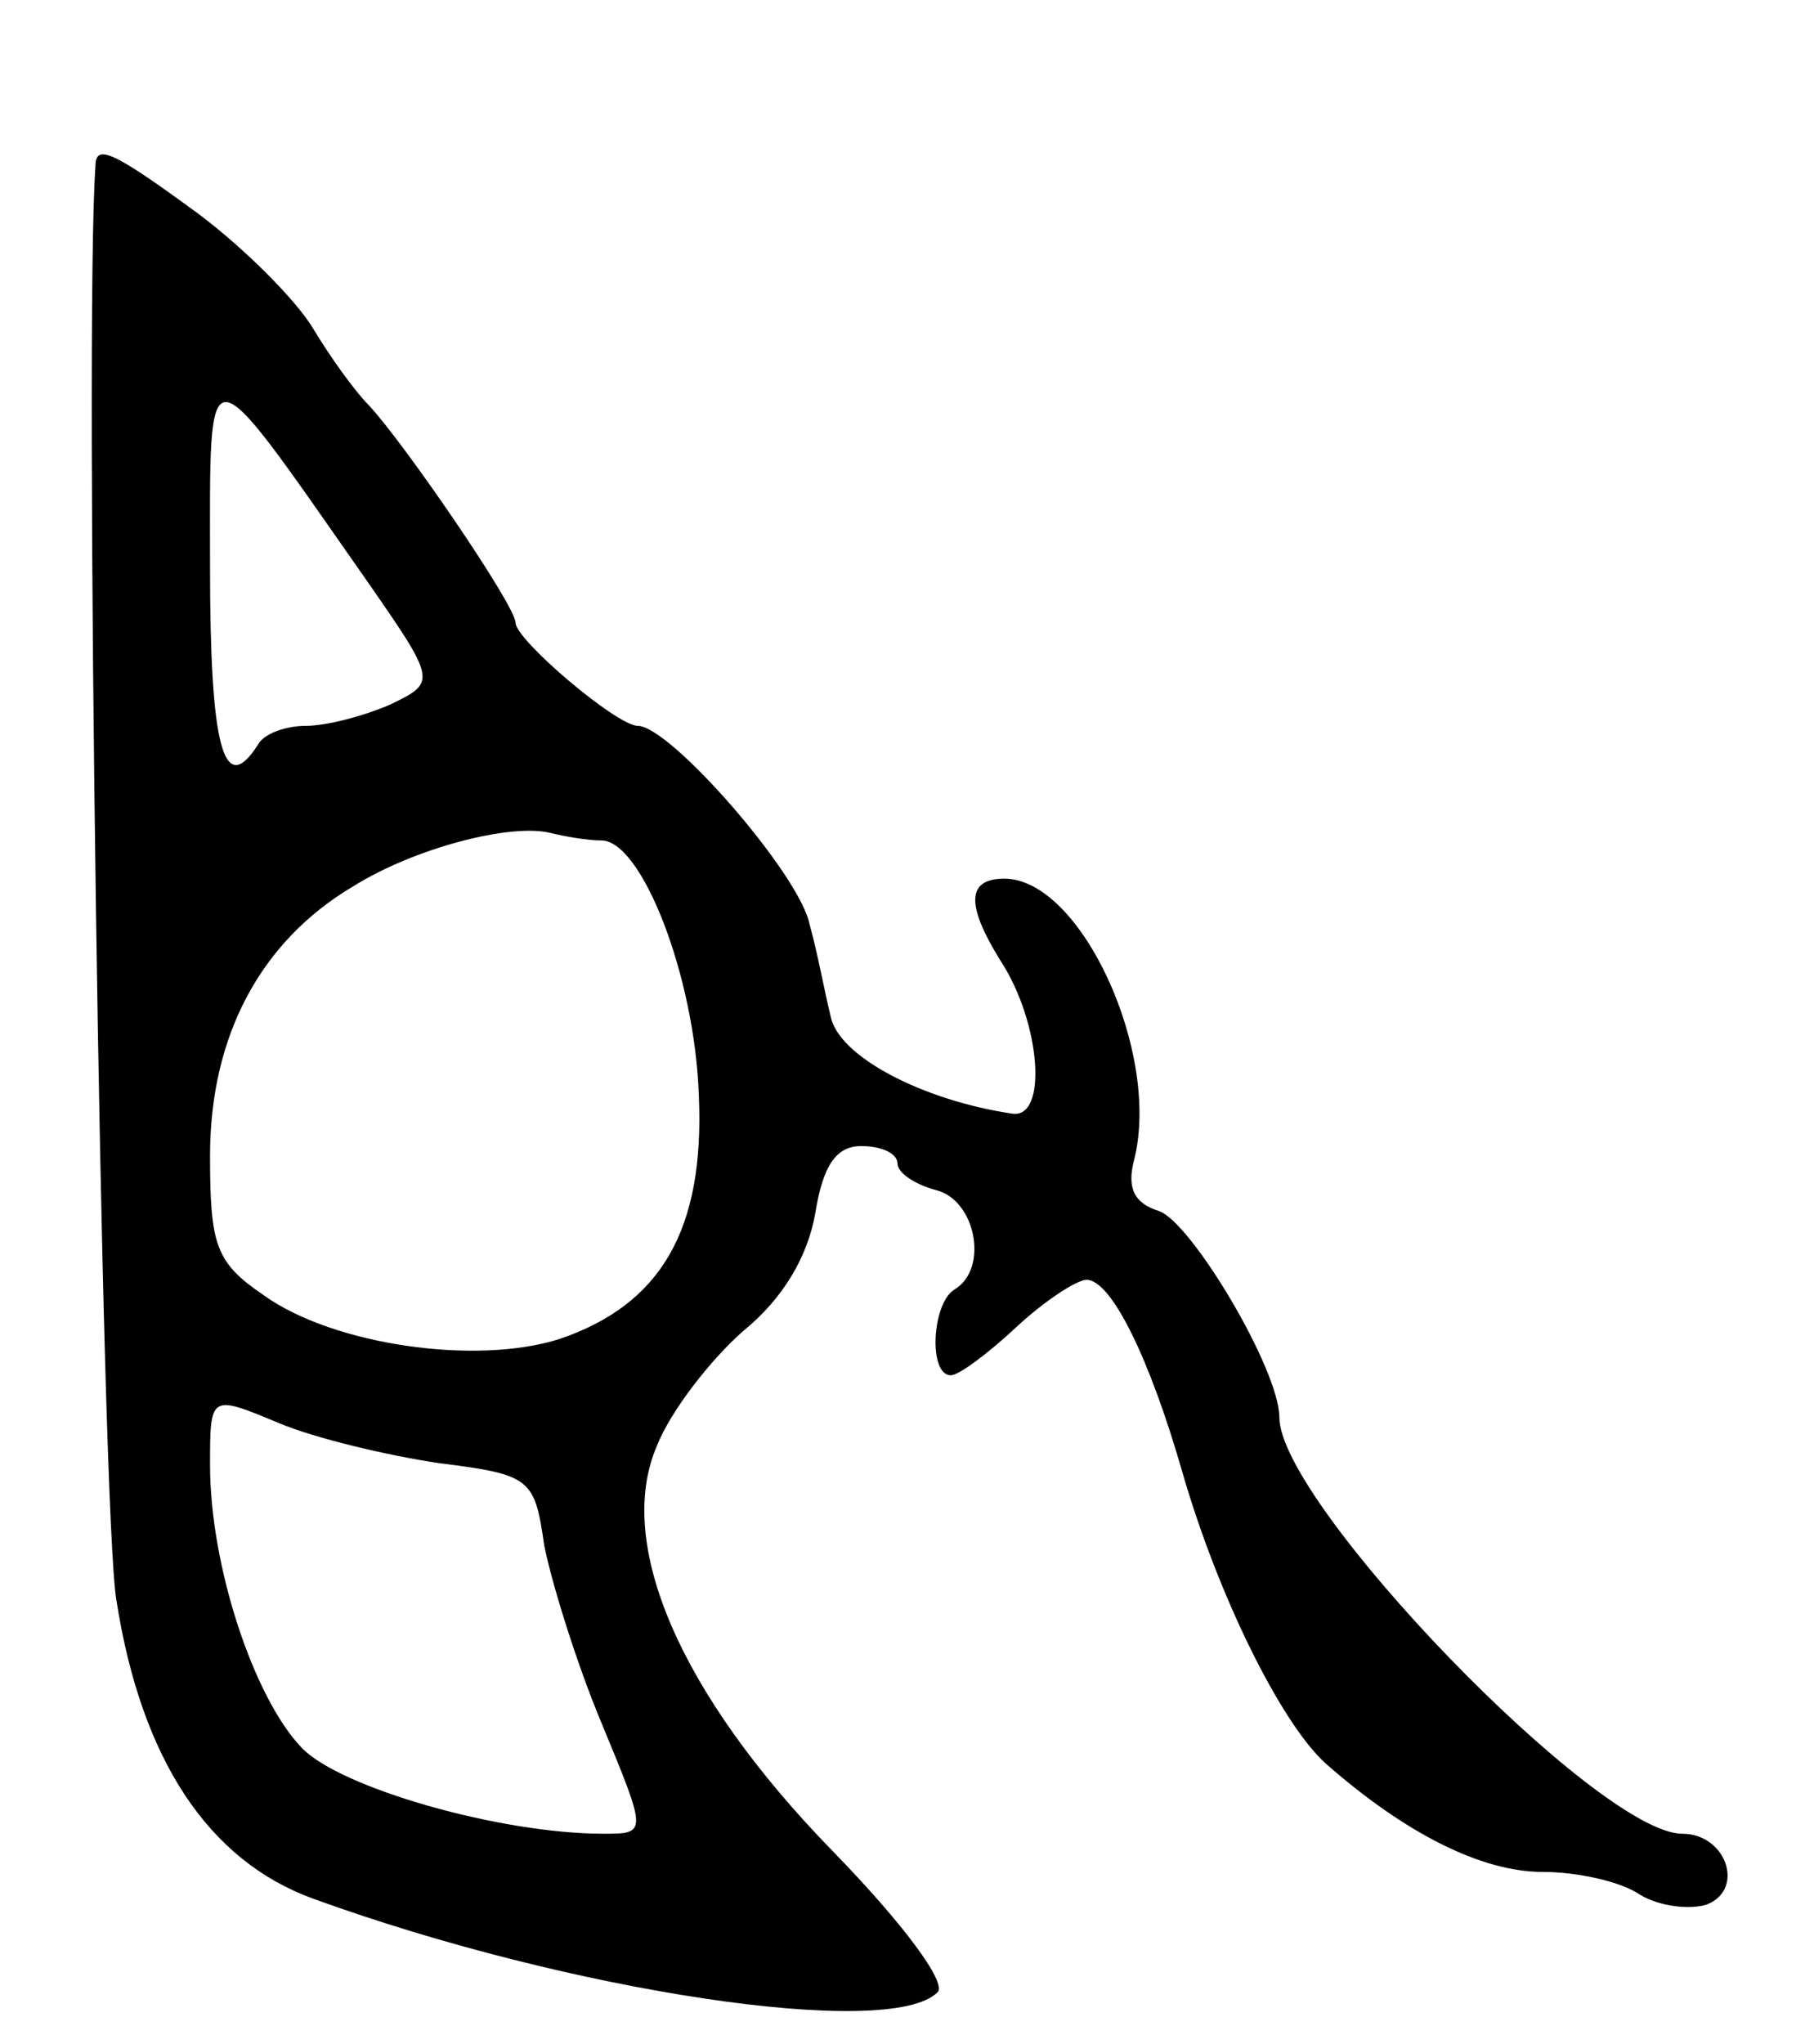 <svg version="1.0" xmlns="http://www.w3.org/2000/svg"
 width="95pt" height="107pt" viewBox="0 0 95 107"
 preserveAspectRatio="xMidYMid meet">
<g transform="translate(0,107) scale(0.1,-0.1)"
fill="#000000" stroke="none">
<path d="M50 983 c-6 -81 3 -706 11 -751 13 -83 48 -136 103 -156 135 -49 302
-74 327 -49 5 5 -18 36 -55 74 -80 82 -114 161 -92 212 7 18 28 45 45 60 21
17 34 39 38 62 4 25 11 35 24 35 11 0 19 -4 19 -9 0 -5 9 -11 20 -14 21 -5 28
-41 10 -52 -12 -7 -14 -45 -2 -45 4 0 19 11 34 25 15 14 32 25 37 25 13 0 33
-41 50 -100 19 -66 52 -132 75 -153 42 -37 82 -57 114 -57 18 0 41 -5 51 -12
10 -6 26 -8 35 -5 20 8 10 37 -13 37 -44 0 -211 173 -211 218 0 25 -46 102
-63 108 -13 4 -17 12 -13 27 14 56 -28 147 -68 147 -20 0 -20 -14 -2 -43 21
-32 25 -83 6 -80 -47 7 -91 30 -95 51 -3 12 -7 34 -11 48 -5 26 -73 104 -90
104 -11 0 -64 45 -64 54 0 9 -59 95 -77 114 -7 7 -20 25 -29 40 -9 15 -36 42
-60 60 -45 33 -54 37 -54 25z m140 -214 c39 -56 39 -56 14 -68 -14 -6 -33 -11
-44 -11 -10 0 -22 -4 -25 -10 -18 -28 -25 -1 -25 93 0 116 -4 116 80 -4z m125
-139 c21 0 49 -71 51 -134 3 -70 -20 -109 -73 -127 -44 -14 -119 -3 -155 23
-25 17 -28 26 -28 73 0 62 26 112 75 141 32 20 82 33 103 28 8 -2 20 -4 27 -4z
m-85 -326 c48 -6 50 -8 55 -43 4 -20 17 -62 30 -93 24 -58 24 -58 1 -58 -54 0
-138 24 -158 45 -25 26 -48 95 -48 148 0 37 0 37 36 22 19 -8 57 -17 84 -21z"/>
</g>
</svg>

